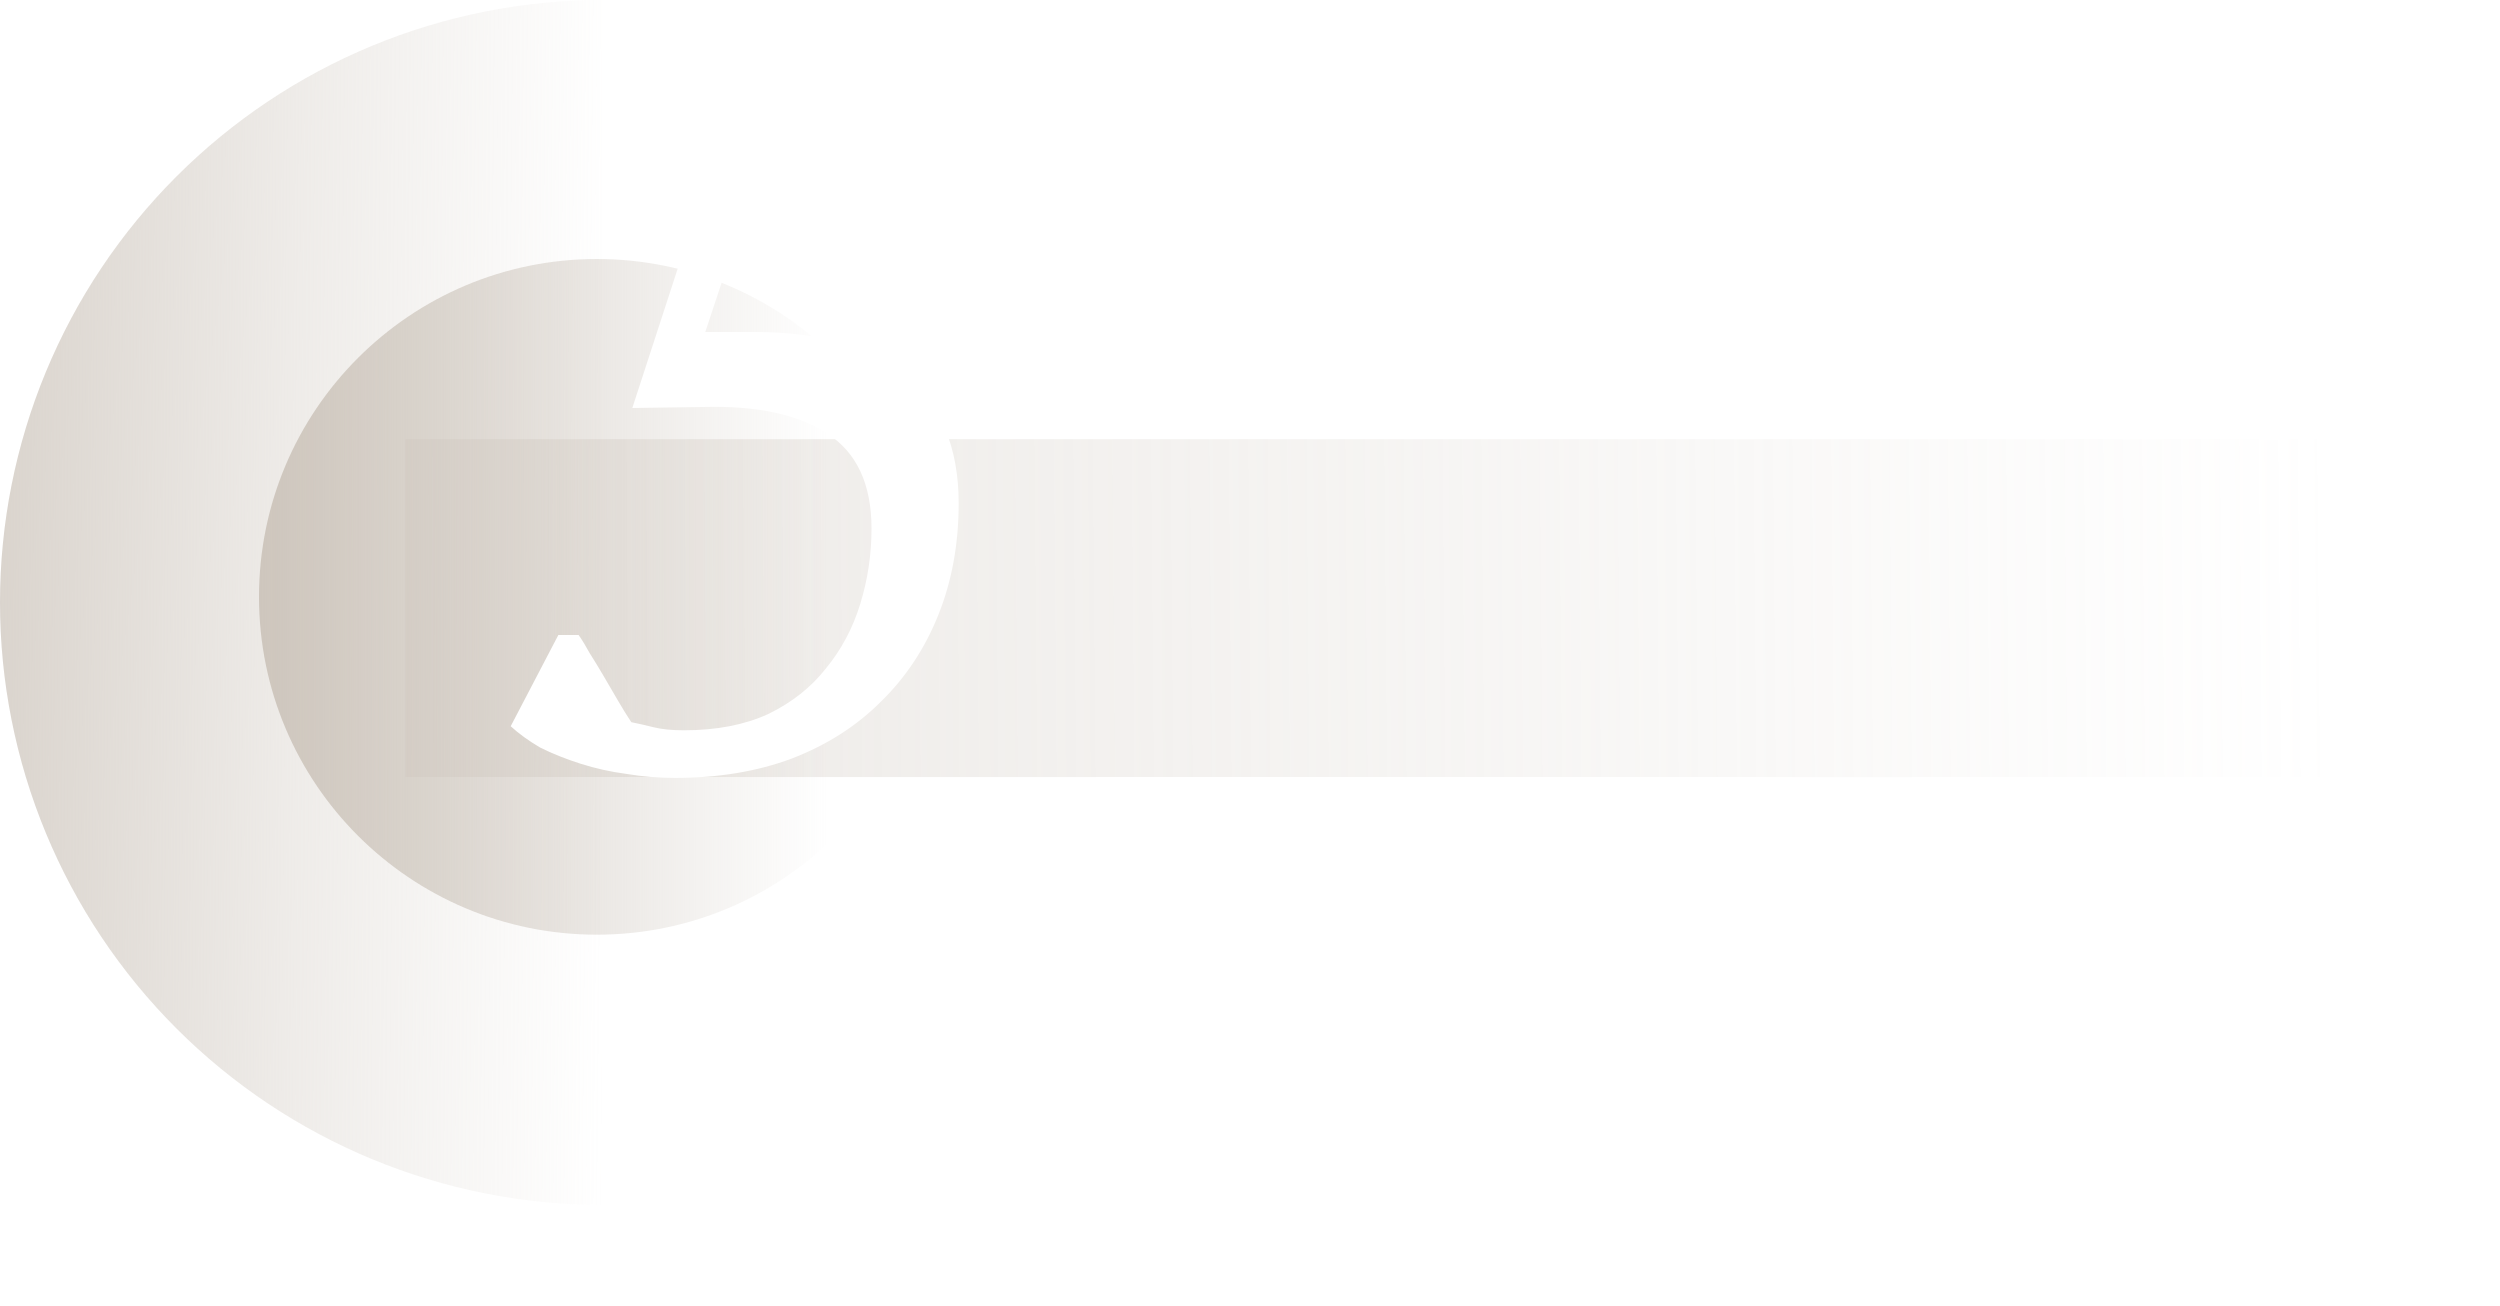 <svg width="222" height="116" viewBox="0 0 222 116" fill="none" xmlns="http://www.w3.org/2000/svg">
<g clip-path="url(#clip0_111_12891)">
<g filter="url(#filter0_f_111_12891)">
<rect x="36" y="39" width="182" height="30" fill="url(#paint0_linear_111_12891)"/>
</g>
<path d="M53.5 5.29084e-06C46.474 5.59794e-06 39.517 1.384 33.026 4.072C26.535 6.761 20.638 10.702 15.67 15.67C10.702 20.638 6.761 26.535 4.072 33.026C1.384 39.517 -2.95277e-06 46.474 -2.33856e-06 53.5C-1.72435e-06 60.526 1.384 67.483 4.072 73.974C6.761 80.465 10.702 86.362 15.67 91.33C20.638 96.298 26.535 100.239 33.026 102.928C39.517 105.616 46.474 107 53.5 107L53.5 53.5L53.5 5.29084e-06Z" fill="url(#paint1_linear_111_12891)"/>
<ellipse cx="53" cy="53" rx="30" ry="30" transform="rotate(-90 53 53)" fill="url(#paint2_linear_111_12891)"/>
<path d="M92.69 0.05H94.94C94.76 0.95 94.49 1.97 94.13 3.11C93.83 4.19 93.47 5.3 93.05 6.44C92.69 7.52 92.27 8.57 91.79 9.59C91.37 10.61 90.98 11.45 90.62 12.11H68.39L62.63 29.48H67.04C72.8 29.48 77.24 30.77 80.36 33.35C83.54 35.93 85.13 39.71 85.13 44.69C85.13 48.29 84.53 51.59 83.33 54.59C82.13 57.59 80.42 60.17 78.2 62.33C76.04 64.49 73.4 66.17 70.28 67.37C67.22 68.51 63.77 69.08 59.93 69.08C58.49 69.08 57.05 68.96 55.61 68.72C54.23 68.54 52.88 68.24 51.56 67.82C50.24 67.4 49.04 66.92 47.96 66.38C46.94 65.78 46.07 65.15 45.35 64.49L49.58 56.39H51.38C51.68 56.81 52.01 57.35 52.37 58.01C52.79 58.67 53.21 59.36 53.63 60.08C54.05 60.8 54.47 61.52 54.89 62.24C55.31 62.96 55.7 63.59 56.06 64.13C56.66 64.25 57.32 64.4 58.04 64.58C58.76 64.76 59.66 64.85 60.74 64.85C63.62 64.85 66.11 64.37 68.21 63.41C70.31 62.39 72.02 61.04 73.34 59.36C74.72 57.68 75.74 55.76 76.4 53.6C77.06 51.44 77.39 49.22 77.39 46.94C77.39 42.98 76.07 40.16 73.43 38.48C70.85 36.8 67.22 36.02 62.54 36.14L56.15 36.23L66.32 5H87.83L92.69 0.05Z" fill="white"/>
</g>
<defs>
<filter id="filter0_f_111_12891" x="6" y="9" width="242" height="90" filterUnits="userSpaceOnUse" color-interpolation-filters="sRGB">
<feFlood flood-opacity="0" result="BackgroundImageFix"/>
<feBlend mode="normal" in="SourceGraphic" in2="BackgroundImageFix" result="shape"/>
<feGaussianBlur stdDeviation="15" result="effect1_foregroundBlur_111_12891"/>
</filter>
<linearGradient id="paint0_linear_111_12891" x1="48.312" y1="54" x2="206.748" y2="52.674" gradientUnits="userSpaceOnUse">
<stop stop-color="#CEC6BD" stop-opacity="0.36"/>
<stop offset="1" stop-color="#CEC6BD" stop-opacity="0"/>
</linearGradient>
<linearGradient id="paint1_linear_111_12891" x1="-2.36836e-06" y1="53.5" x2="54" y2="54" gradientUnits="userSpaceOnUse">
<stop stop-color="#CEC6BD" stop-opacity="0.75"/>
<stop offset="0.495" stop-color="#CEC6BD" stop-opacity="0.33"/>
<stop offset="1" stop-color="#CEC6BD" stop-opacity="0"/>
</linearGradient>
<linearGradient id="paint2_linear_111_12891" x1="53" y1="23" x2="53" y2="83" gradientUnits="userSpaceOnUse">
<stop stop-color="#CEC6BD"/>
<stop offset="0.844" stop-color="#CEC6BD" stop-opacity="0"/>
</linearGradient>
<clipPath id="clip0_111_12891">
<rect width="222" height="116" fill="white"/>
</clipPath>
</defs>
</svg>
